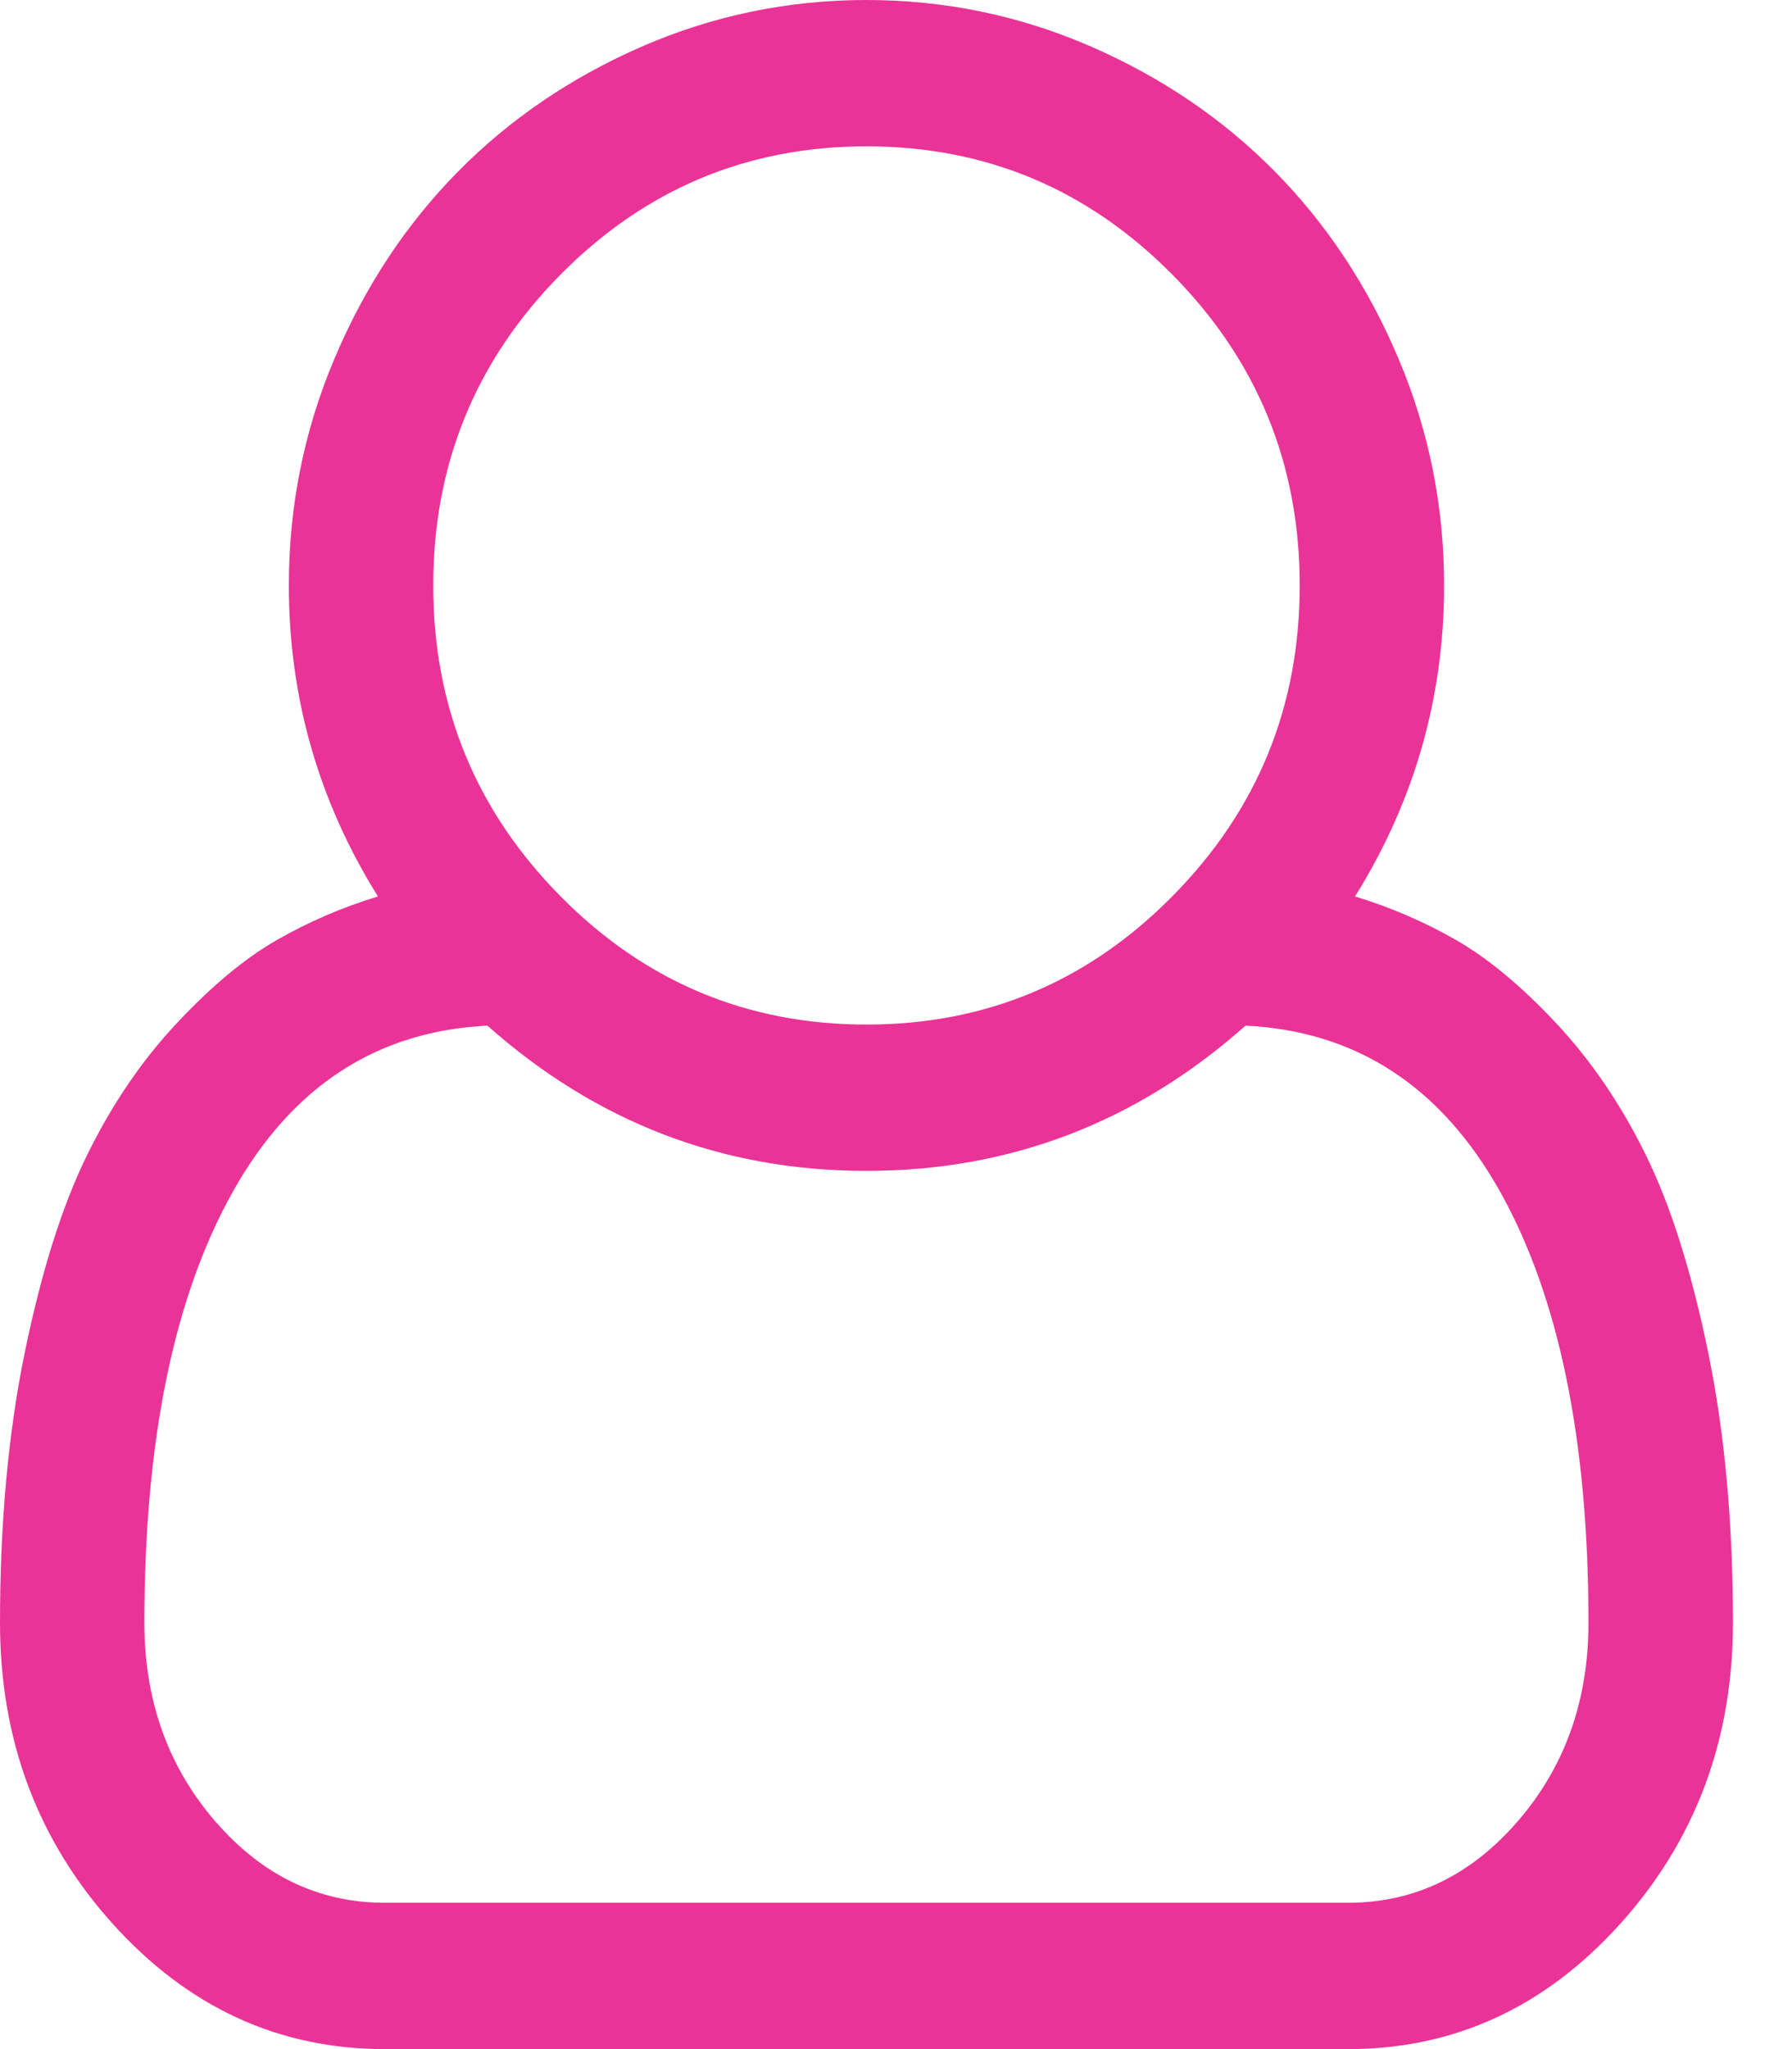 <svg width="21" height="24" viewBox="0 0 21 24" fill="none" xmlns="http://www.w3.org/2000/svg">
<g opacity="0.8" clip-path="url(#clip0)">
<path d="M15.879 10.5C16.293 10.625 16.687 10.795 17.062 11.009C17.436 11.223 17.829 11.549 18.239 11.987C18.648 12.424 18.999 12.94 19.29 13.534C19.581 14.127 19.823 14.895 20.017 15.837C20.211 16.779 20.308 17.835 20.308 19.005C20.308 20.38 19.867 21.556 18.986 22.534C18.104 23.511 17.042 24 15.799 24H4.508C3.266 24 2.204 23.511 1.322 22.534C0.441 21.556 0 20.38 0 19.005C0 17.835 0.097 16.779 0.291 15.837C0.485 14.895 0.727 14.127 1.018 13.534C1.309 12.94 1.659 12.424 2.069 11.987C2.479 11.549 2.871 11.223 3.246 11.009C3.62 10.795 4.015 10.625 4.429 10.5C3.733 9.384 3.385 8.17 3.385 6.857C3.385 5.929 3.563 5.042 3.92 4.199C4.277 3.355 4.76 2.625 5.368 2.009C5.976 1.393 6.697 0.904 7.529 0.542C8.362 0.181 9.237 0 10.154 0C11.07 0 11.945 0.181 12.778 0.542C13.611 0.904 14.332 1.393 14.94 2.009C15.548 2.625 16.031 3.355 16.388 4.199C16.745 5.042 16.923 5.929 16.923 6.857C16.923 8.17 16.575 9.384 15.879 10.5ZM10.154 1.714C8.752 1.714 7.556 2.217 6.564 3.221C5.573 4.225 5.077 5.438 5.077 6.857C5.077 8.277 5.573 9.489 6.564 10.493C7.556 11.498 8.752 12 10.154 12C11.555 12 12.752 11.498 13.743 10.493C14.735 9.489 15.231 8.277 15.231 6.857C15.231 5.438 14.735 4.225 13.743 3.221C12.752 2.217 11.555 1.714 10.154 1.714ZM15.799 22.286C16.575 22.286 17.238 21.966 17.789 21.328C18.34 20.69 18.615 19.915 18.615 19.005C18.615 16.87 18.269 15.188 17.578 13.955C16.886 12.723 15.892 12.076 14.596 12.013C13.318 13.147 11.837 13.714 10.154 13.714C8.47 13.714 6.99 13.147 5.712 12.013C4.416 12.076 3.422 12.723 2.73 13.955C2.038 15.188 1.692 16.87 1.692 19.005C1.692 19.915 1.968 20.69 2.519 21.328C3.07 21.966 3.733 22.286 4.508 22.286H15.799Z" fill="#E5007C"/>
</g>
<defs>
<clipPath id="clip0">
<rect width="20.308" height="24" fill="white"/>
</clipPath>
</defs>
</svg>
